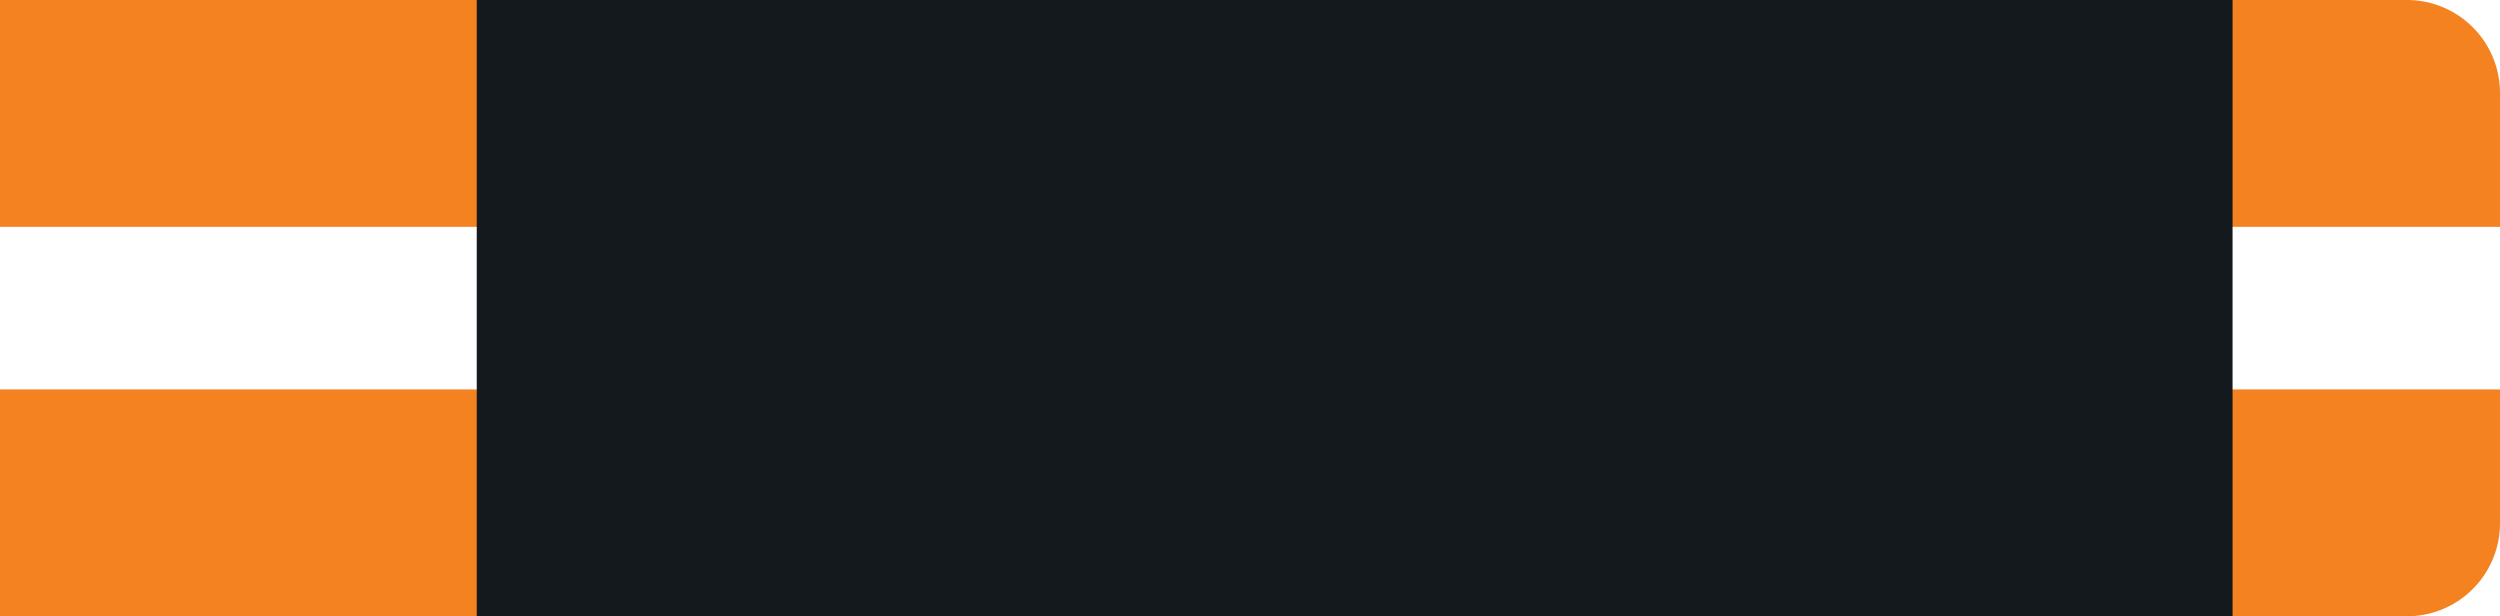 <svg id="Layer_1" data-name="Layer 1" xmlns="http://www.w3.org/2000/svg" viewBox="0 0 215 53"><defs><style>.cls-ow-1{fill:#f48220 !important;}.cls-ow-2{fill:#fff !important;}.cls-ow-3{fill:#14191d !important;}</style></defs><g id="Group_239" data-name="Group 239"><path id="Rectangle_26" data-name="Rectangle 26" class="cls-ow-1" d="M0,0H207a8,8,0,0,1,8,8V45a8,8,0,0,1-8,8H0V0Z"/><rect id="Rectangle_27" data-name="Rectangle 27" class="cls-ow-2" y="19.51" width="215" height="13.98"/><rect id="Rectangle_27-2" data-name="Rectangle 27" class="cls-ow-3" x="41" width="151" height="53"/></g></svg>
